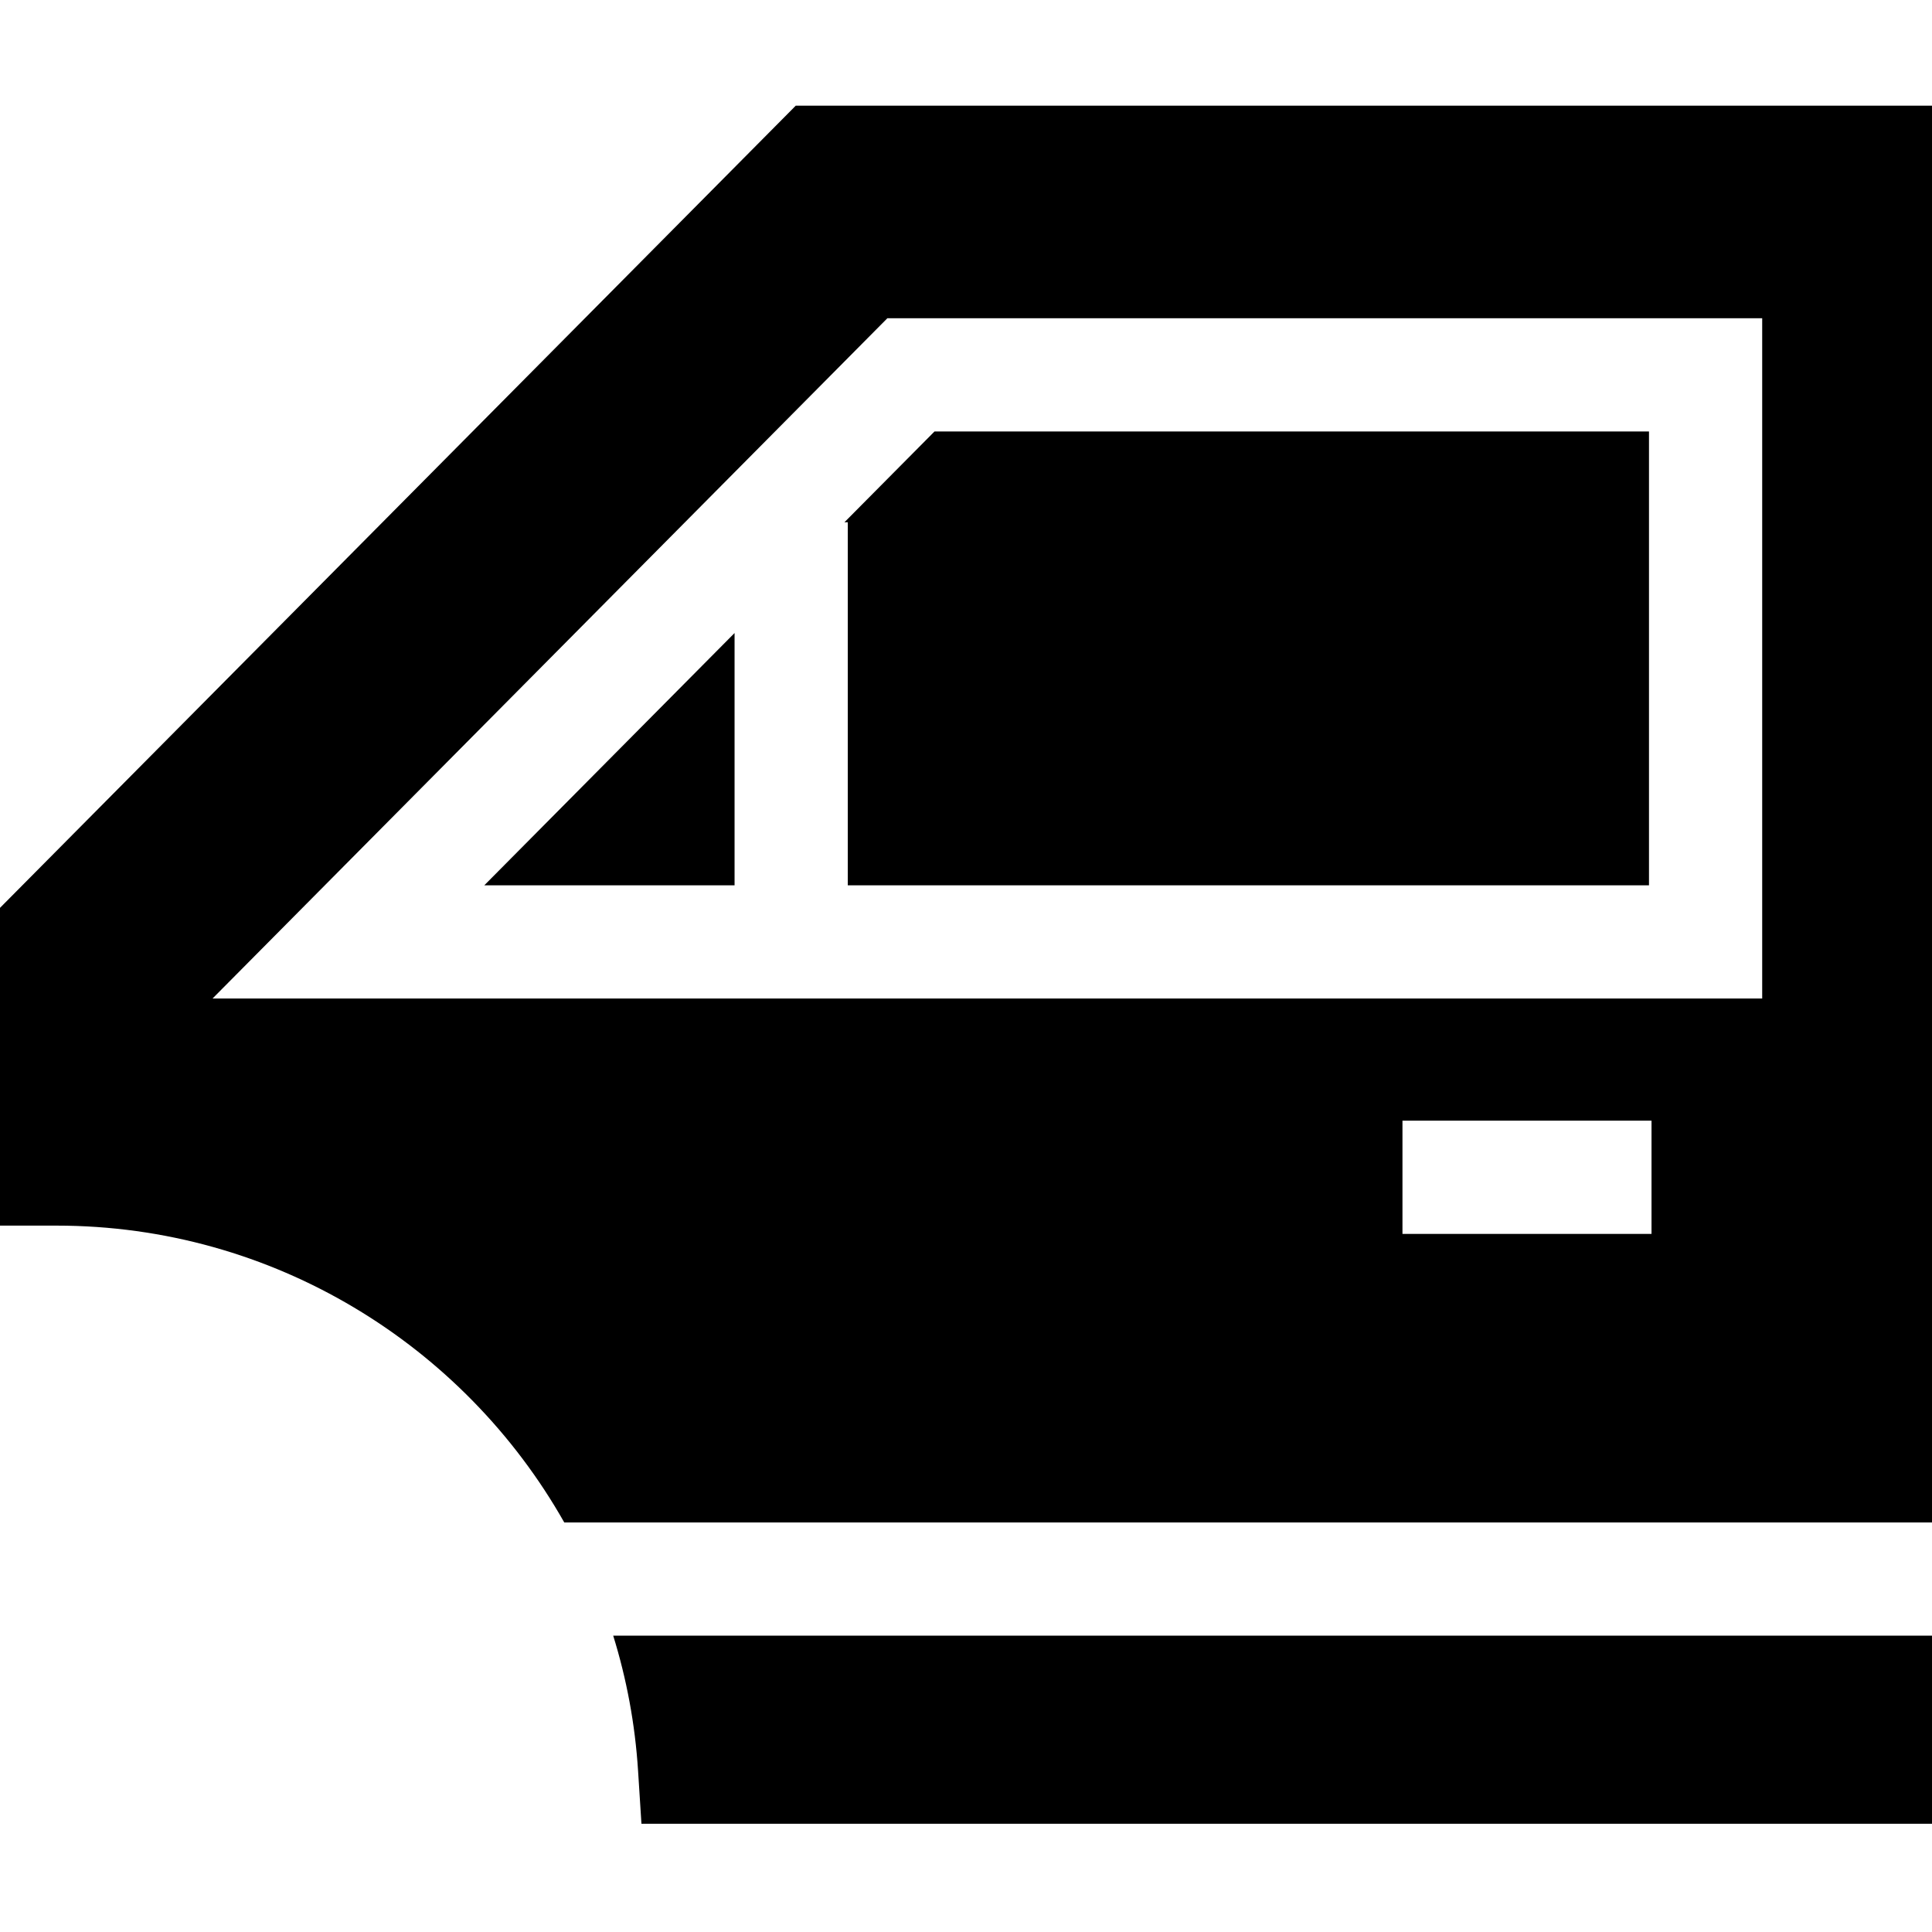 <svg height="512pt" viewBox="0 -28 512 512" width="512pt" xmlns="http://www.w3.org/2000/svg"><path d="m194.668 139.758-66.324 66.859h66.324zm0 0"/><path d="m223.789 110.398h.879v96.219h212.332v-120.277h-189.344zm0 0"/><path d="m162.504 405.465c3.543 11.414 5.801 23.402 6.59 35.805l.895 14.047h342.012v-49.852zm0 0"/><path d="m512 375.465v-375.465h-301.113l-210.887 212.59v84.211h15c57.34 0 107.914 31.602 134.535 78.664zm-74.332-76.473h-66v-30h66zm-202.508-242.652h231.84v180.277h-410.676zm0 0"/></svg>